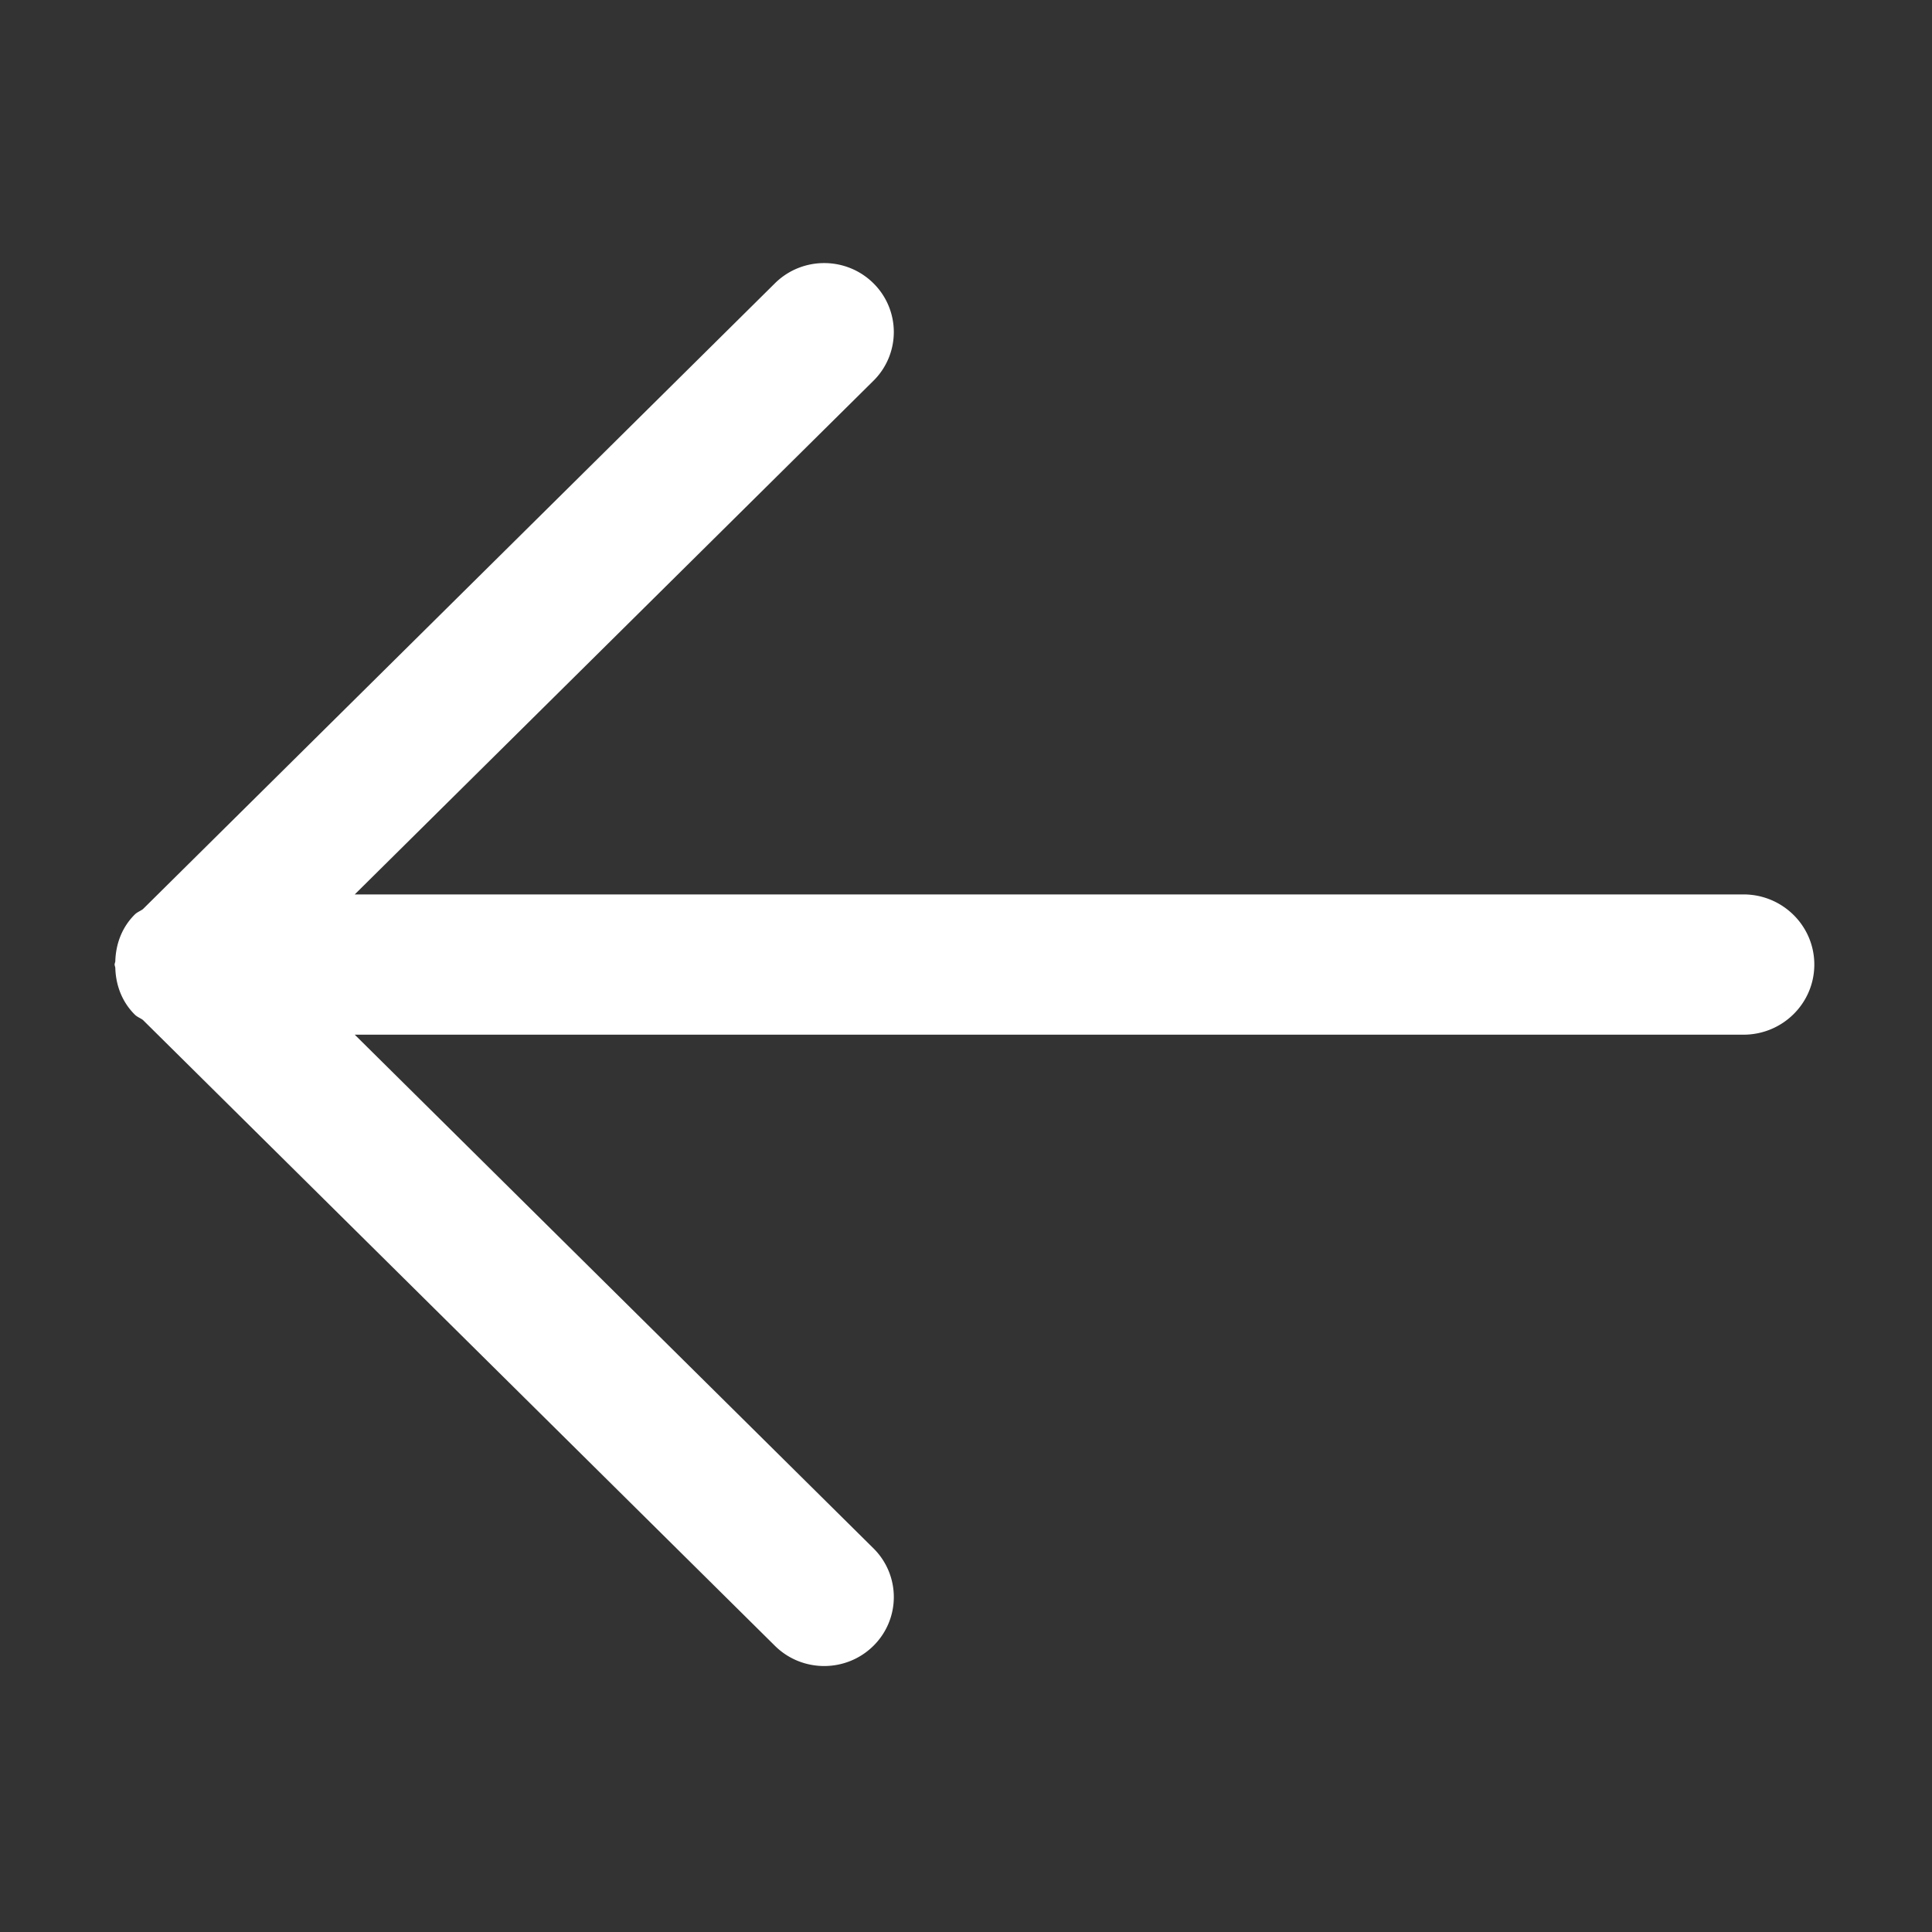 <?xml version="1.0" standalone="no"?><!DOCTYPE svg PUBLIC "-//W3C//DTD SVG 1.1//EN" "http://www.w3.org/Graphics/SVG/1.1/DTD/svg11.dtd"><svg t="1547771924304" class="icon" style="" viewBox="0 0 1024 1024" version="1.1" xmlns="http://www.w3.org/2000/svg" p-id="1006" xmlns:xlink="http://www.w3.org/1999/xlink" width="200" height="200"><rect x="0" y="0" width="1024" height="1024" fill="#333333" stroke="none"/><defs><style type="text/css"></style></defs><path d="M60.749 511.232c0-0.64 0.338-1.167 0.369-1.802 0.256-8.98 3.43-17.9 10.353-24.755 1.265-1.249 2.893-1.782 4.28-2.816l334.986-331.72c14.413-14.269 37.786-14.269 52.193 0a36.301 36.301 0 0 1 0 51.686L188.022 474.061h736.067c20.731 0 37.535 16.64 37.535 37.171s-16.804 37.171-37.535 37.171H188.022l274.908 272.23a36.296 36.296 0 0 1 0 51.692c-14.413 14.269-37.78 14.269-52.193 0l-334.986-331.72c-1.382-1.034-3.021-1.567-4.28-2.816-6.922-6.861-10.092-15.775-10.353-24.755-0.031-0.63-0.369-1.162-0.369-1.802z" fill="#ffffff" p-id="1007"></path></svg>